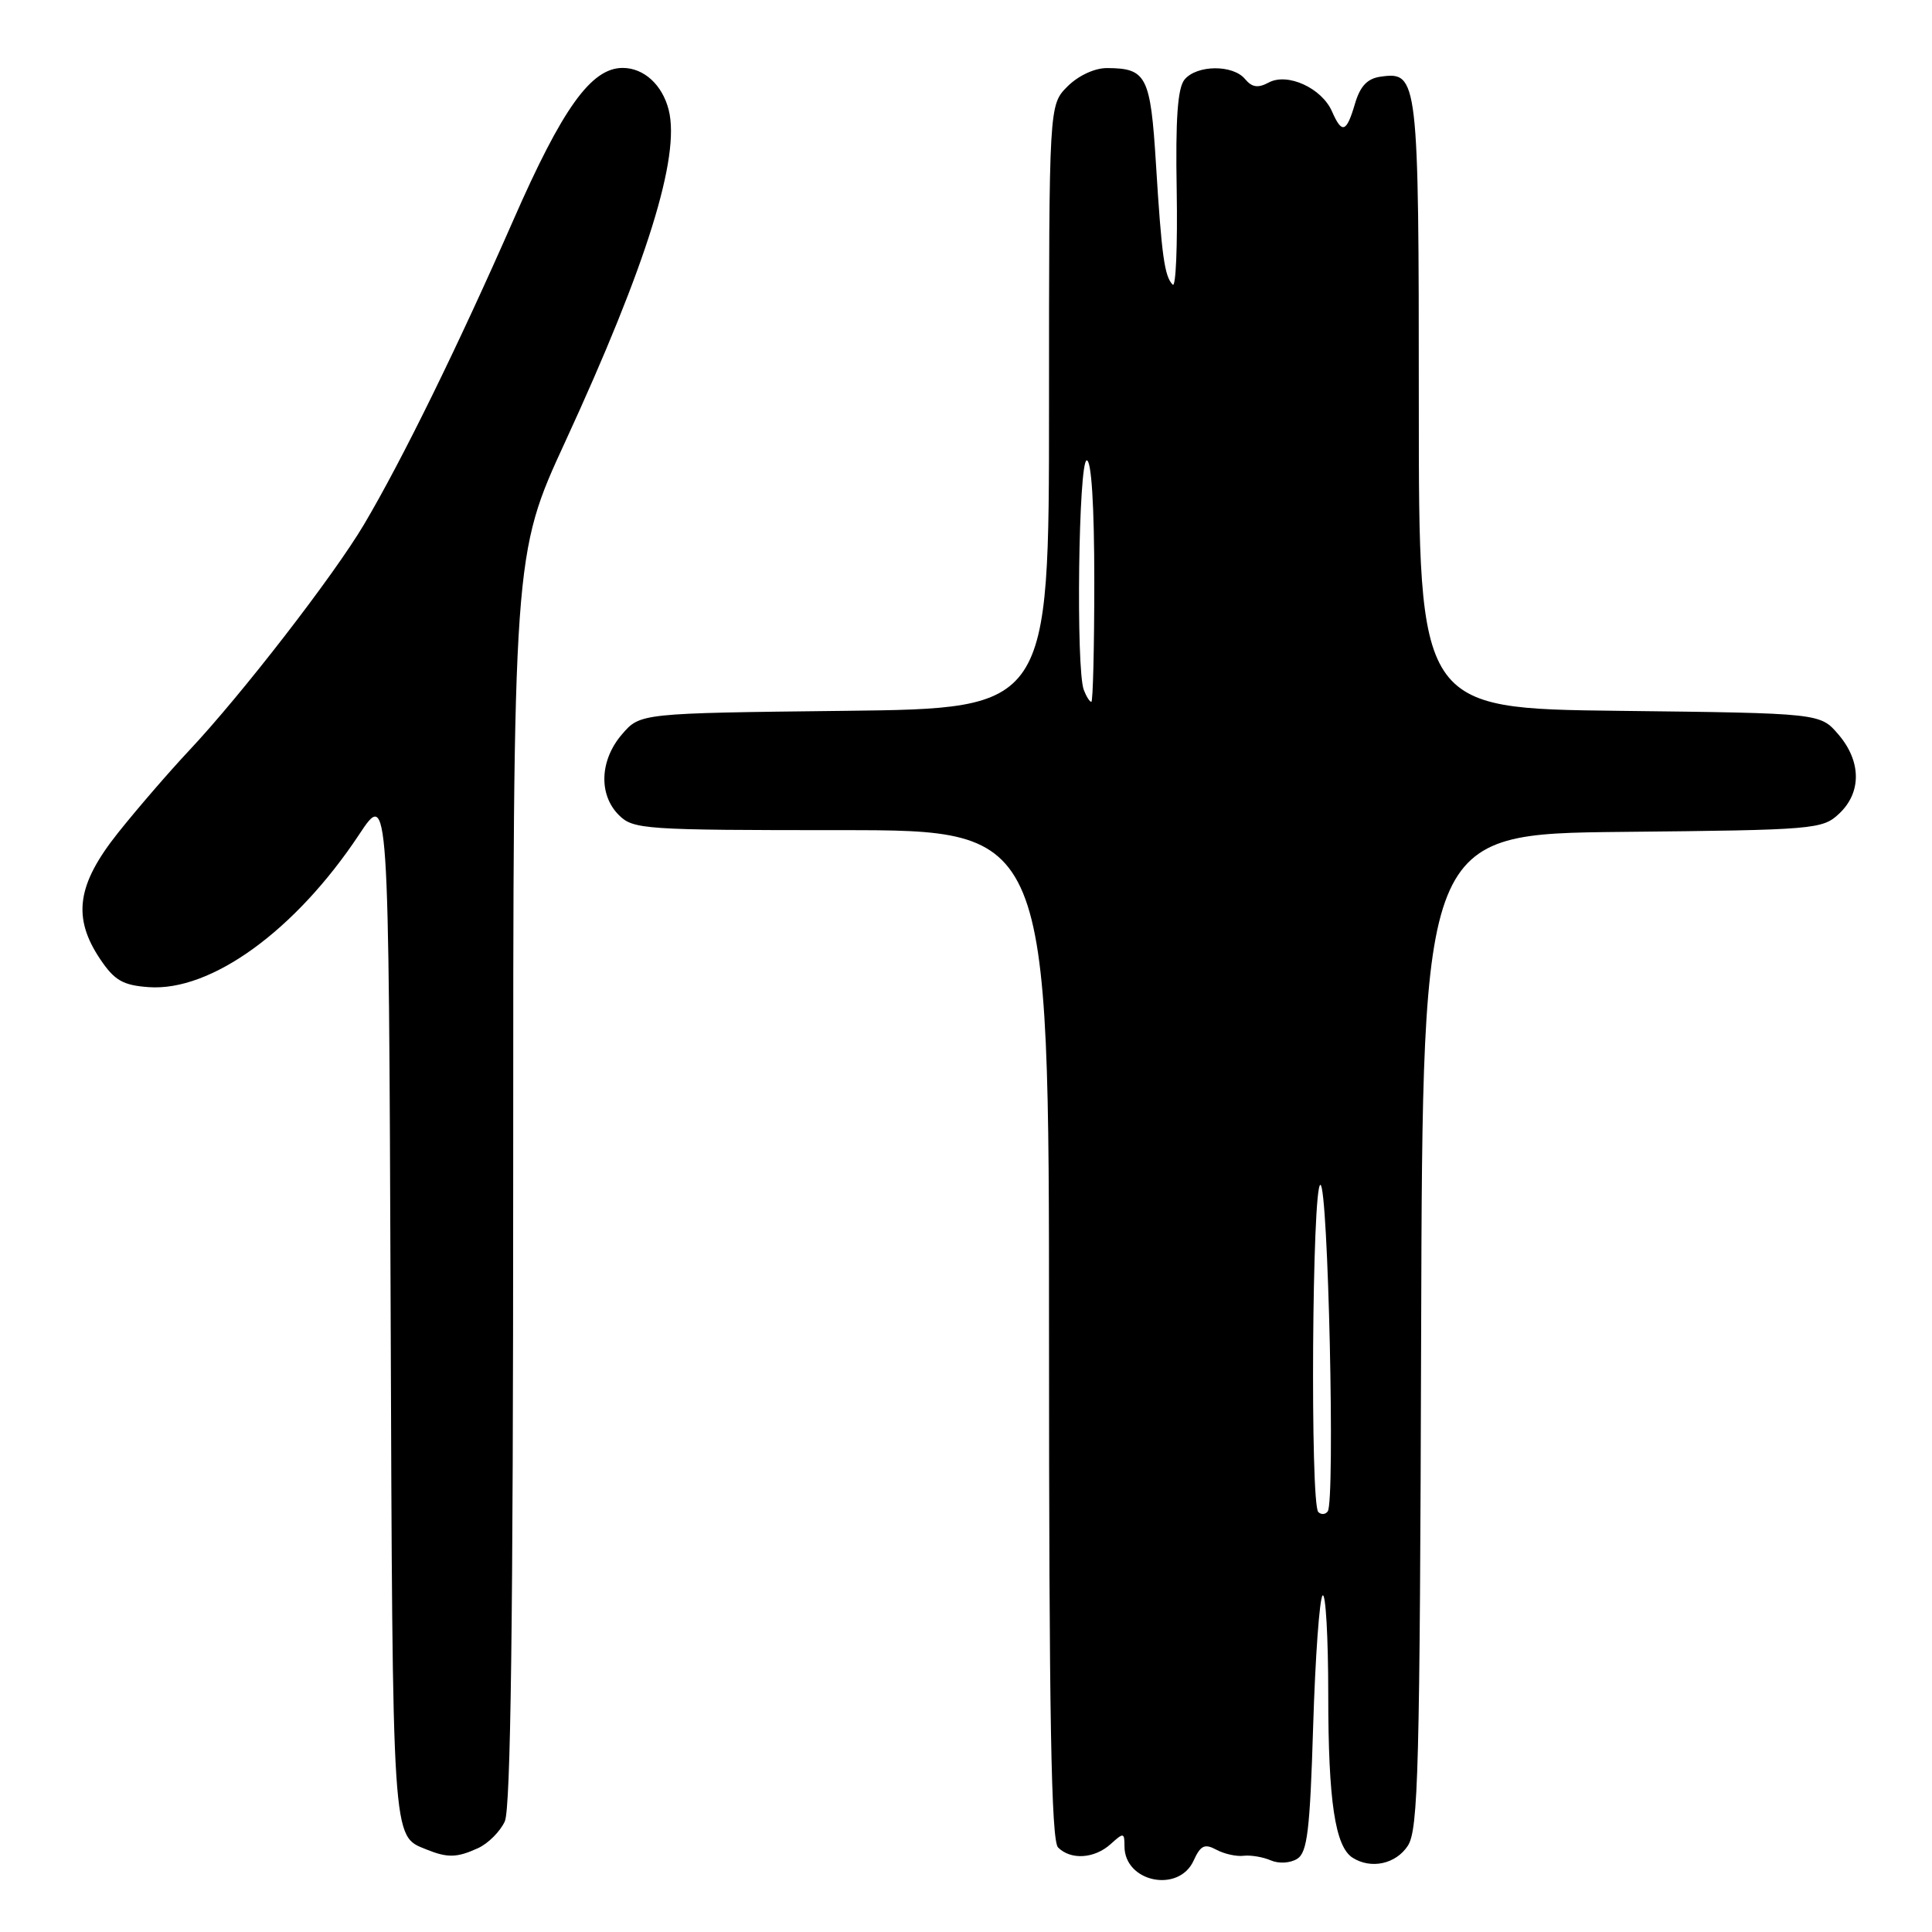 <?xml version="1.0" encoding="UTF-8" standalone="no"?>
<!DOCTYPE svg PUBLIC "-//W3C//DTD SVG 1.1//EN" "http://www.w3.org/Graphics/SVG/1.1/DTD/svg11.dtd" >
<svg xmlns="http://www.w3.org/2000/svg" xmlns:xlink="http://www.w3.org/1999/xlink" version="1.1" viewBox="0 0 256 256">
 <g >
 <path fill="currentColor"
d=" M 158.16 246.54 C 159.08 244.52 159.62 244.26 161.18 245.10 C 162.22 245.66 163.85 246.02 164.79 245.90 C 165.73 245.79 167.35 246.06 168.39 246.51 C 169.46 246.97 170.97 246.88 171.89 246.30 C 173.23 245.46 173.58 242.52 174.00 228.72 C 174.28 219.61 174.84 211.82 175.25 211.41 C 175.66 211.00 176.00 216.93 176.00 224.59 C 176.00 238.64 176.91 244.69 179.23 246.16 C 181.67 247.71 184.95 247.00 186.54 244.58 C 187.94 242.44 188.14 234.51 188.31 176.33 C 188.50 110.50 188.50 110.50 214.95 110.23 C 240.49 109.98 241.49 109.89 243.70 107.81 C 246.69 105.00 246.64 100.86 243.59 97.31 C 241.18 94.50 241.18 94.50 214.59 94.19 C 188.00 93.88 188.00 93.88 188.00 53.63 C 188.00 10.28 187.90 9.45 182.94 10.16 C 181.18 10.40 180.23 11.41 179.54 13.75 C 178.41 17.59 177.82 17.78 176.49 14.75 C 175.13 11.67 170.61 9.60 168.12 10.93 C 166.69 11.70 165.90 11.58 164.98 10.48 C 163.38 8.54 158.59 8.58 156.96 10.54 C 156.04 11.66 155.75 15.74 155.92 25.28 C 156.04 32.54 155.81 38.14 155.39 37.72 C 154.30 36.63 153.92 33.88 153.17 21.71 C 152.45 10.08 151.92 9.04 146.70 9.02 C 145.05 9.01 142.90 10.01 141.45 11.45 C 139.00 13.91 139.00 13.91 139.00 53.89 C 139.00 93.88 139.00 93.88 111.91 94.19 C 84.82 94.50 84.82 94.50 82.41 97.31 C 79.47 100.73 79.29 105.29 82.00 108.00 C 83.90 109.90 85.33 110.00 111.50 110.00 C 139.00 110.00 139.00 110.00 139.00 176.80 C 139.00 227.42 139.29 243.89 140.20 244.80 C 141.89 246.49 145.02 246.29 147.17 244.35 C 148.88 242.80 149.00 242.81 149.00 244.65 C 149.00 249.40 156.19 250.88 158.16 246.54 Z  M 63.34 244.89 C 64.68 244.28 66.28 242.68 66.89 241.34 C 67.67 239.62 68.00 214.68 68.00 156.20 C 68.00 73.50 68.00 73.50 74.91 58.50 C 85.71 35.06 90.16 20.77 88.61 14.58 C 87.77 11.24 85.32 9.00 82.51 9.00 C 78.34 9.00 74.53 14.31 68.01 29.19 C 60.71 45.82 53.27 60.99 48.23 69.50 C 44.17 76.34 31.99 92.08 25.01 99.50 C 22.43 102.25 18.21 107.13 15.65 110.34 C 10.18 117.21 9.56 121.56 13.28 127.10 C 15.17 129.91 16.28 130.55 19.68 130.80 C 27.96 131.41 39.14 123.31 47.58 110.59 C 51.50 104.67 51.50 104.67 51.76 172.99 C 52.03 244.73 51.93 243.21 56.47 245.05 C 59.30 246.20 60.54 246.17 63.34 244.89 Z  M 174.68 200.35 C 173.59 199.26 173.86 157.00 174.96 157.00 C 175.99 157.00 176.93 198.92 175.93 200.27 C 175.62 200.69 175.06 200.73 174.68 200.35 Z  M 143.61 91.42 C 142.55 88.68 142.91 61.00 144.00 61.00 C 144.62 61.00 145.00 67.00 145.00 77.00 C 145.00 85.80 144.82 93.00 144.61 93.00 C 144.39 93.00 143.94 92.29 143.61 91.42 Z "/>
</g>
</svg>